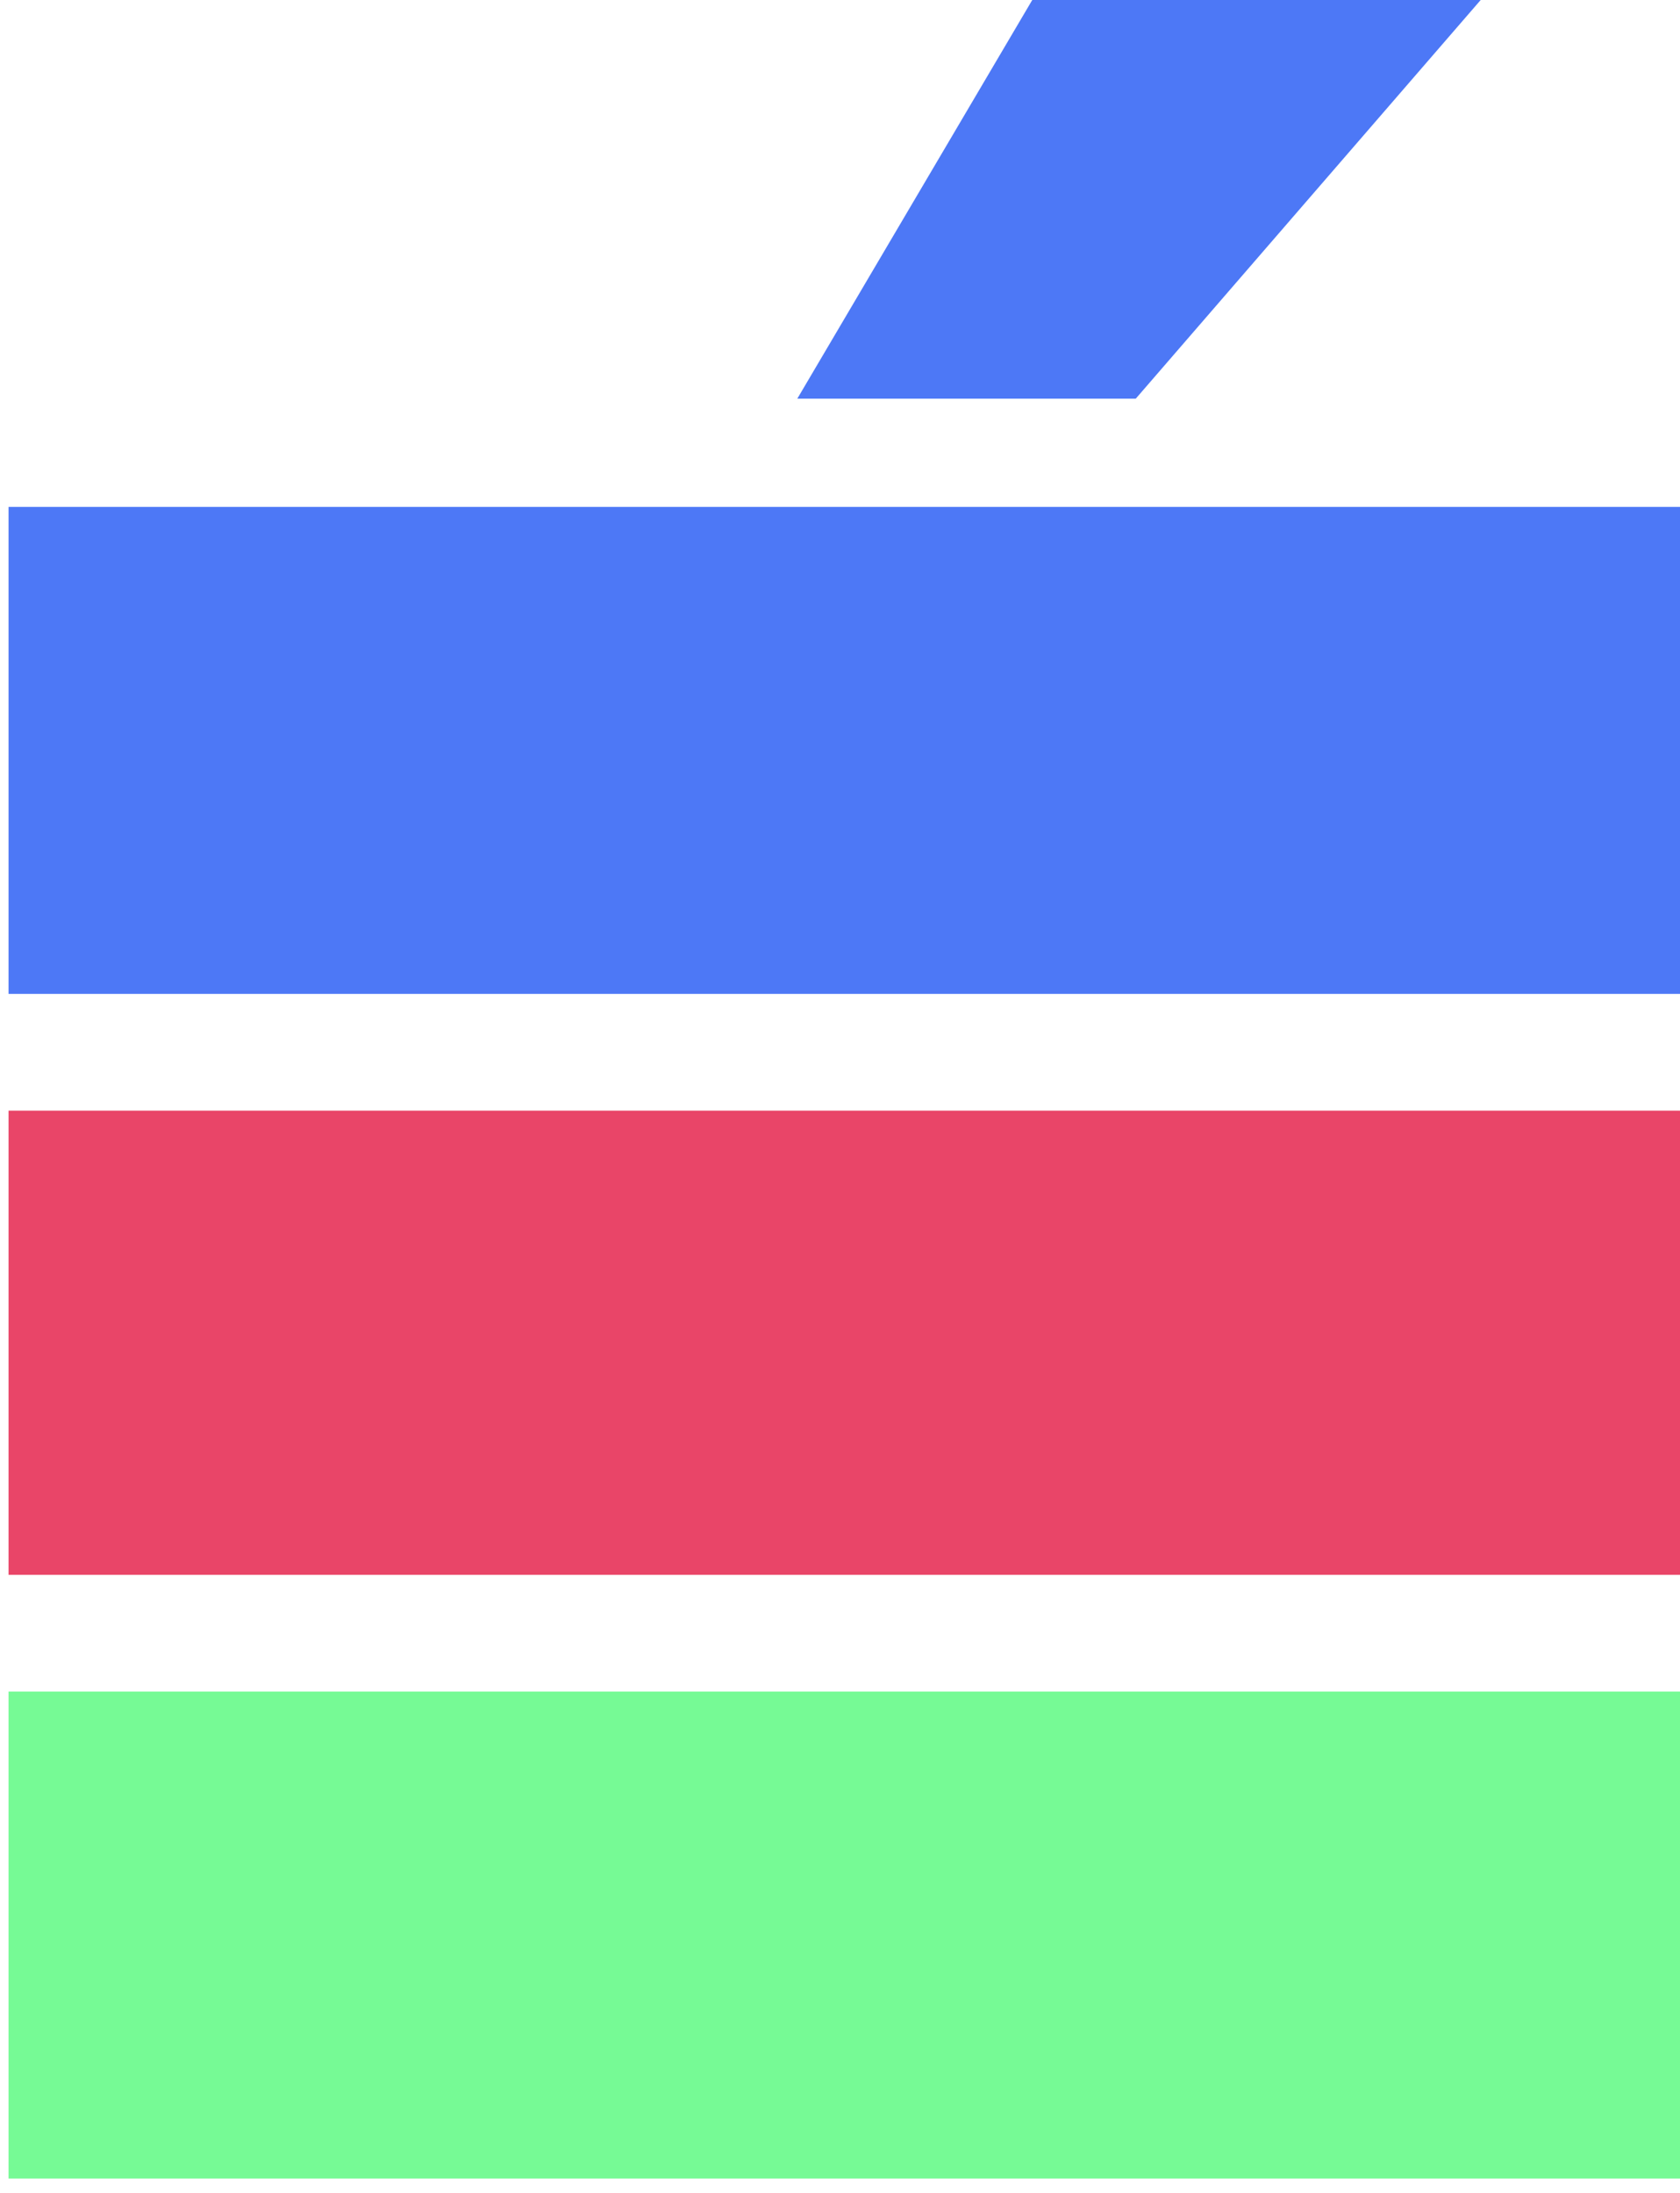 <svg width="59" height="77" viewBox="0 0 59 77" fill="none" xmlns="http://www.w3.org/2000/svg">
<path d="M59 17.8H0.3V34.9H59V17.8Z" fill="#4D78F6"/>
<path d="M59 59.4H0.3V76.5H59V59.4Z" fill="#76FA95"/>
<path d="M59 39H0.3V55.3H59V39Z" fill="#E94568"/>
<path d="M52 0H36.252L28 14H39.886L52 0Z" fill="#4D78F6"/>
</svg>
